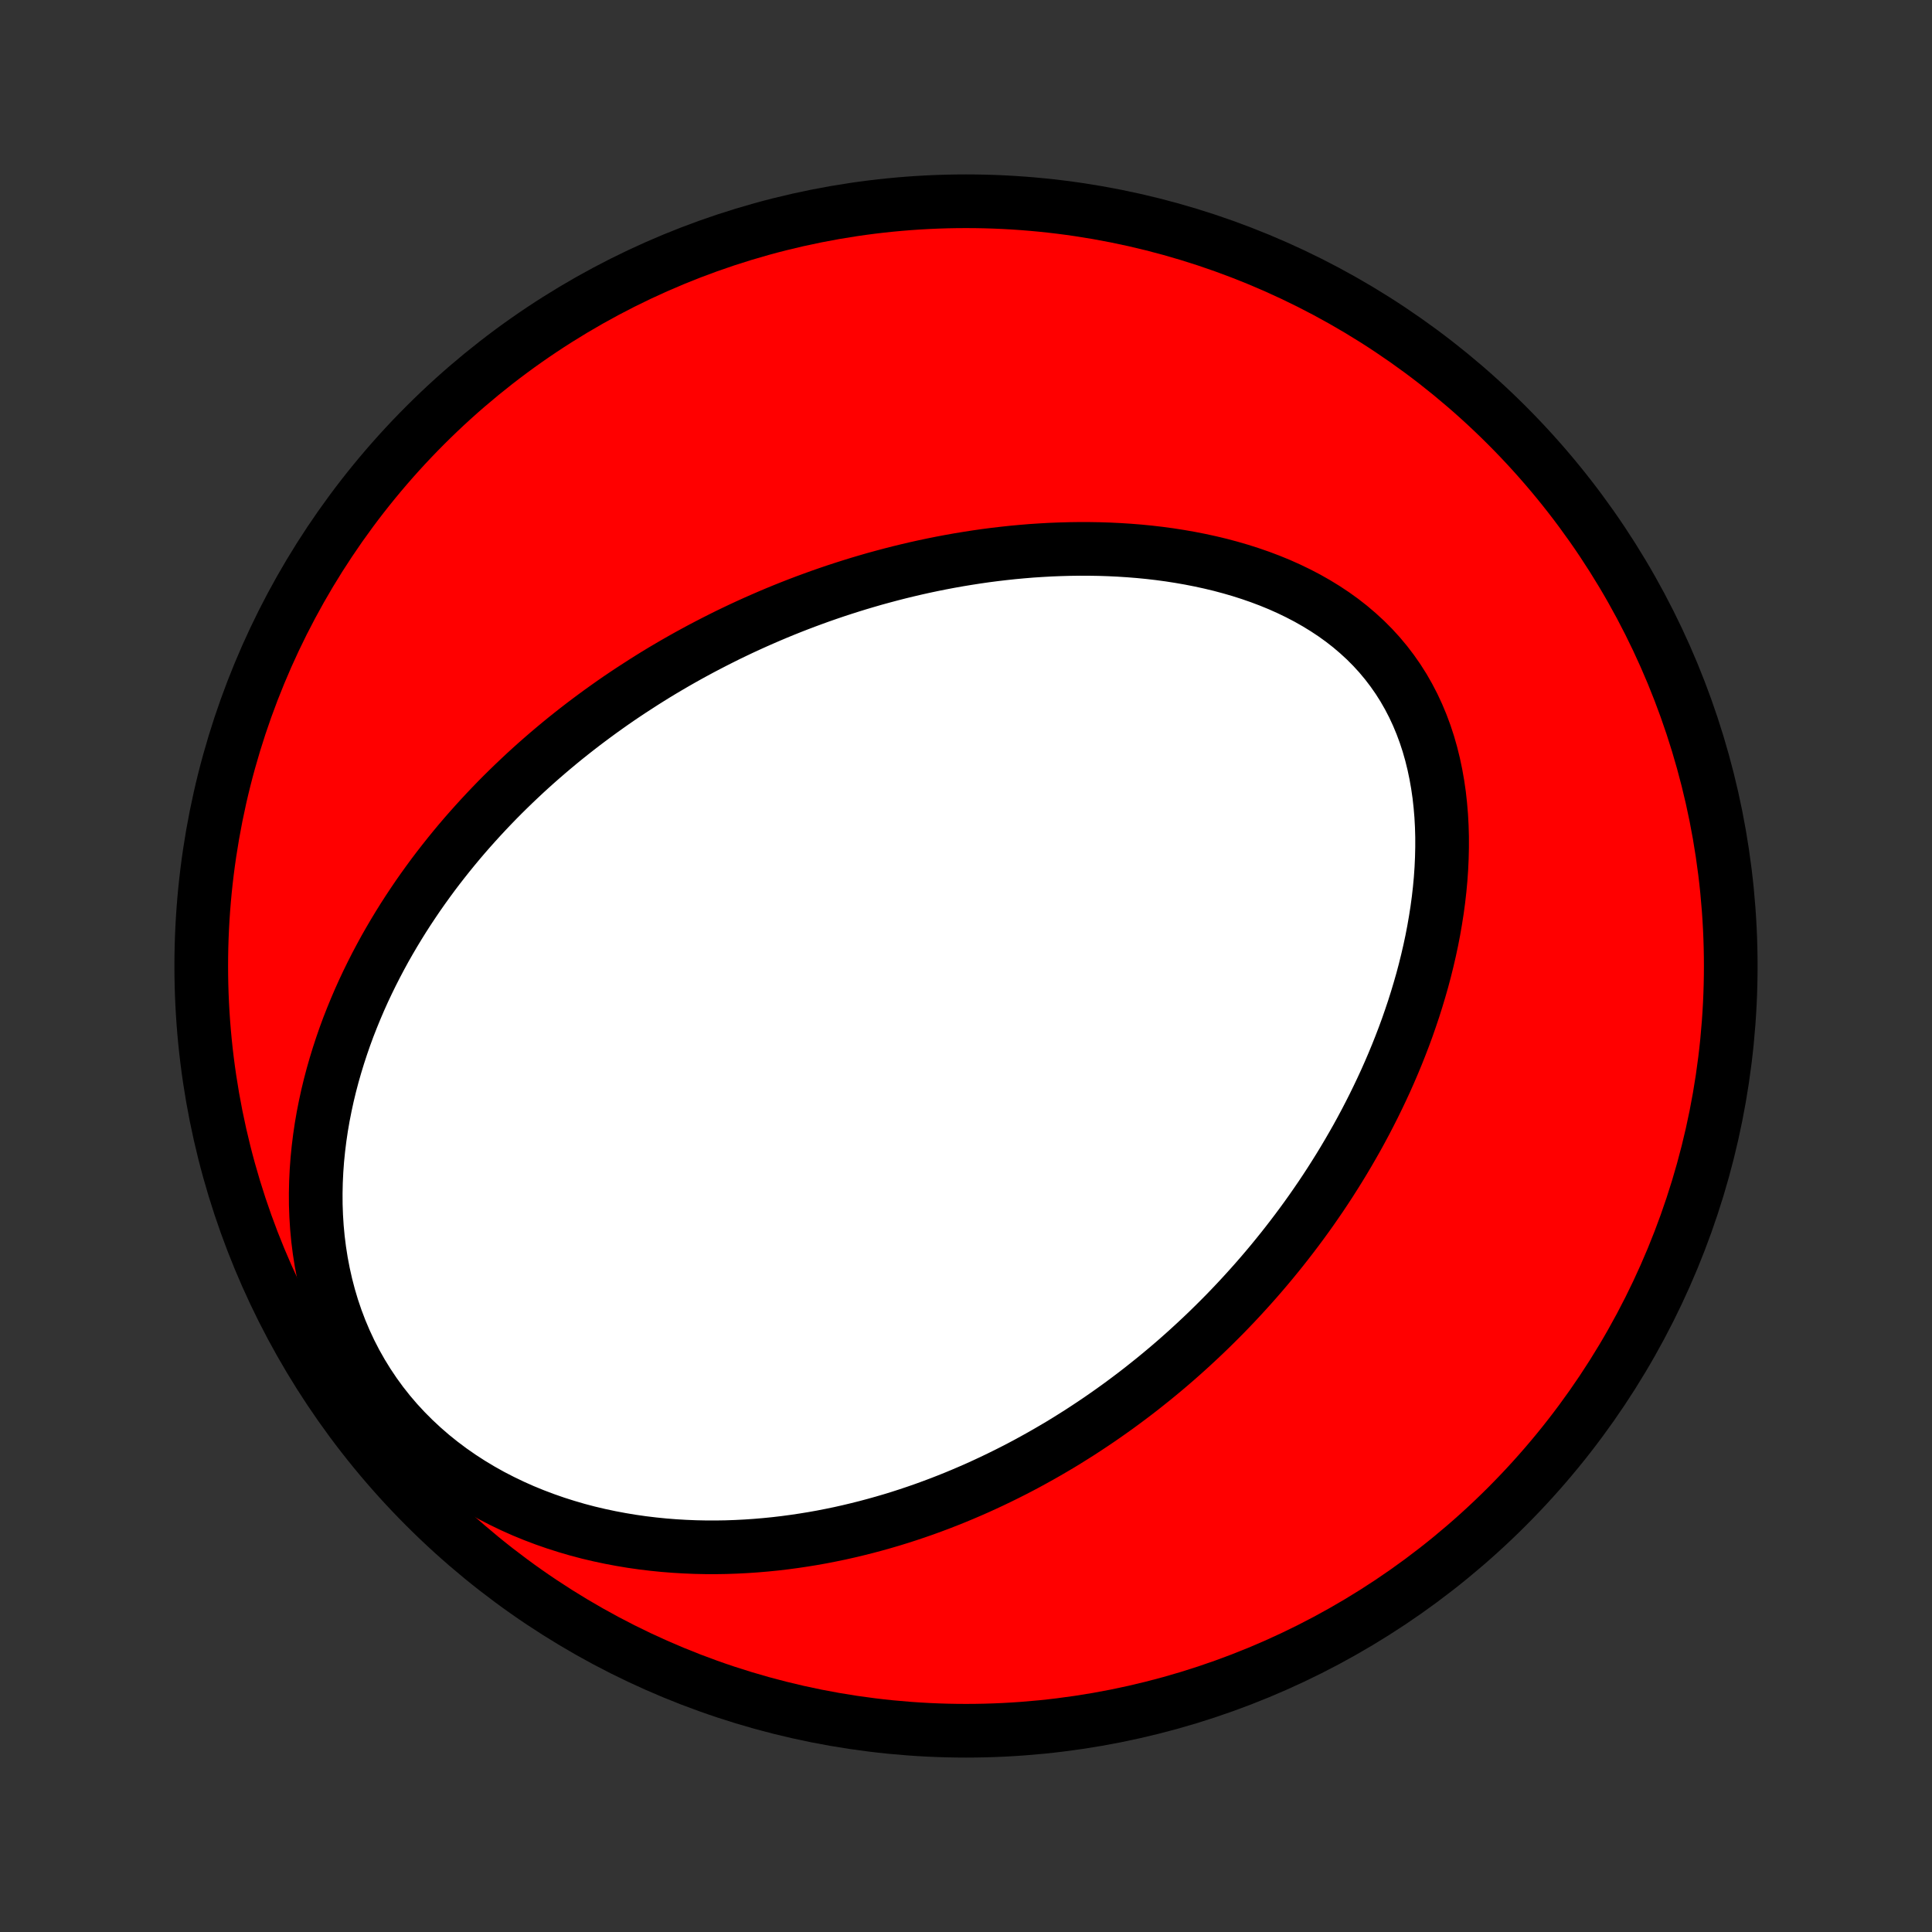 <?xml version="1.0" encoding="utf-8" standalone="no"?>
<!DOCTYPE svg PUBLIC "-//W3C//DTD SVG 1.1//EN"
  "http://www.w3.org/Graphics/SVG/1.1/DTD/svg11.dtd">
<!-- Created with matplotlib (http://matplotlib.org/) -->
<svg height="72pt" version="1.1" viewBox="0 0 72 72" width="72pt" xmlns="http://www.w3.org/2000/svg" xmlns:xlink="http://www.w3.org/1999/xlink">
 <rect x="0" y="0" width="72" height="72" fill="#333333" stroke="none"/>
 <defs>
  <style type="text/css">
*{stroke-linecap:butt;stroke-linejoin:round;}
  </style>
 </defs>
 <g id="figure_1">
  <g id="patch_1">
   <path d="
M0 72
L72 72
L72 0
L0 0
z
" style="fill:none;"/>
  </g>
  <g id="axes_1">
   <g id="PatchCollection_1">
    <defs>
     <path d="
M36 -7.5
C43.558 -7.5 50.808 -10.503 56.153 -15.848
C61.497 -21.192 64.5 -28.442 64.5 -36
C64.5 -43.558 61.497 -50.808 56.153 -56.153
C50.808 -61.497 43.558 -64.5 36 -64.5
C28.442 -64.5 21.192 -61.497 15.848 -56.153
C10.503 -50.808 7.5 -43.558 7.5 -36
C7.5 -28.442 10.503 -21.192 15.848 -15.848
C21.192 -10.503 28.442 -7.5 36 -7.5
z
" id="C0_0_a811fe30f3"/>
     <path d="
M23.985 -46.576
L24.217 -46.722
L24.451 -46.867
L24.687 -47.01
L24.924 -47.15
L25.162 -47.289
L25.402 -47.426
L25.643 -47.561
L25.886 -47.694
L26.131 -47.826
L26.377 -47.955
L26.625 -48.083
L26.874 -48.209
L27.125 -48.334
L27.378 -48.456
L27.633 -48.577
L27.89 -48.696
L28.149 -48.813
L28.41 -48.928
L28.673 -49.042
L28.938 -49.154
L29.205 -49.264
L29.475 -49.372
L29.746 -49.478
L30.02 -49.582
L30.297 -49.684
L30.576 -49.785
L30.857 -49.883
L31.14 -49.979
L31.427 -50.073
L31.716 -50.165
L32.007 -50.255
L32.301 -50.342
L32.598 -50.428
L32.898 -50.51
L33.201 -50.591
L33.506 -50.669
L33.814 -50.744
L34.126 -50.817
L34.44 -50.887
L34.757 -50.954
L35.077 -51.018
L35.4 -51.079
L35.726 -51.137
L36.055 -51.191
L36.387 -51.243
L36.722 -51.291
L37.061 -51.335
L37.402 -51.375
L37.746 -51.412
L38.093 -51.444
L38.443 -51.473
L38.795 -51.496
L39.151 -51.516
L39.509 -51.53
L39.87 -51.54
L40.233 -51.545
L40.598 -51.544
L40.966 -51.538
L41.336 -51.526
L41.707 -51.508
L42.08 -51.484
L42.455 -51.454
L42.831 -51.417
L43.208 -51.373
L43.586 -51.322
L43.964 -51.263
L44.342 -51.197
L44.719 -51.123
L45.096 -51.041
L45.472 -50.951
L45.847 -50.851
L46.219 -50.743
L46.589 -50.625
L46.956 -50.498
L47.319 -50.361
L47.678 -50.214
L48.032 -50.056
L48.38 -49.888
L48.723 -49.709
L49.058 -49.519
L49.386 -49.318
L49.706 -49.106
L50.016 -48.883
L50.317 -48.648
L50.607 -48.401
L50.887 -48.144
L51.155 -47.875
L51.411 -47.595
L51.654 -47.304
L51.884 -47.003
L52.101 -46.692
L52.304 -46.372
L52.493 -46.042
L52.669 -45.703
L52.83 -45.357
L52.977 -45.004
L53.111 -44.643
L53.231 -44.277
L53.337 -43.905
L53.43 -43.528
L53.51 -43.148
L53.578 -42.763
L53.634 -42.377
L53.677 -41.987
L53.71 -41.596
L53.731 -41.204
L53.742 -40.812
L53.742 -40.419
L53.733 -40.027
L53.715 -39.635
L53.688 -39.245
L53.652 -38.856
L53.608 -38.468
L53.556 -38.083
L53.496 -37.701
L53.43 -37.321
L53.357 -36.944
L53.277 -36.57
L53.191 -36.199
L53.1 -35.832
L53.003 -35.468
L52.9 -35.108
L52.793 -34.752
L52.681 -34.399
L52.564 -34.051
L52.444 -33.706
L52.319 -33.366
L52.19 -33.03
L52.058 -32.698
L51.922 -32.37
L51.783 -32.046
L51.641 -31.726
L51.495 -31.41
L51.347 -31.099
L51.197 -30.792
L51.043 -30.488
L50.888 -30.189
L50.73 -29.894
L50.57 -29.602
L50.407 -29.315
L50.243 -29.032
L50.077 -28.752
L49.909 -28.476
L49.739 -28.204
L49.568 -27.935
L49.395 -27.67
L49.221 -27.409
L49.044 -27.151
L48.867 -26.896
L48.688 -26.645
L48.508 -26.398
L48.326 -26.153
L48.143 -25.912
L47.959 -25.674
L47.774 -25.439
L47.587 -25.207
L47.399 -24.977
L47.21 -24.751
L47.02 -24.528
L46.828 -24.307
L46.636 -24.09
L46.442 -23.875
L46.247 -23.662
L46.051 -23.452
L45.854 -23.245
L45.656 -23.04
L45.456 -22.838
L45.255 -22.638
L45.053 -22.44
L44.85 -22.245
L44.645 -22.052
L44.439 -21.861
L44.232 -21.672
L44.024 -21.486
L43.814 -21.301
L43.603 -21.119
L43.39 -20.939
L43.176 -20.761
L42.961 -20.585
L42.743 -20.411
L42.525 -20.238
L42.305 -20.068
L42.083 -19.9
L41.86 -19.734
L41.635 -19.569
L41.408 -19.407
L41.179 -19.246
L40.949 -19.087
L40.716 -18.93
L40.482 -18.775
L40.246 -18.621
L40.007 -18.47
L39.767 -18.32
L39.525 -18.172
L39.28 -18.027
L39.033 -17.883
L38.784 -17.741
L38.532 -17.601
L38.278 -17.462
L38.022 -17.326
L37.763 -17.192
L37.501 -17.06
L37.237 -16.93
L36.97 -16.802
L36.7 -16.676
L36.428 -16.552
L36.152 -16.431
L35.874 -16.312
L35.593 -16.195
L35.308 -16.081
L35.021 -15.969
L34.73 -15.86
L34.436 -15.753
L34.139 -15.65
L33.838 -15.549
L33.534 -15.451
L33.226 -15.356
L32.915 -15.265
L32.6 -15.177
L32.282 -15.092
L31.96 -15.011
L31.634 -14.933
L31.305 -14.859
L30.972 -14.79
L30.635 -14.724
L30.294 -14.663
L29.949 -14.607
L29.601 -14.555
L29.249 -14.508
L28.893 -14.466
L28.533 -14.43
L28.169 -14.399
L27.802 -14.374
L27.431 -14.355
L27.057 -14.342
L26.679 -14.336
L26.298 -14.337
L25.913 -14.345
L25.525 -14.361
L25.134 -14.384
L24.741 -14.415
L24.345 -14.455
L23.946 -14.503
L23.546 -14.56
L23.143 -14.627
L22.739 -14.703
L22.334 -14.789
L21.927 -14.885
L21.521 -14.992
L21.114 -15.111
L20.708 -15.24
L20.303 -15.381
L19.899 -15.534
L19.498 -15.698
L19.099 -15.876
L18.704 -16.066
L18.312 -16.268
L17.926 -16.484
L17.545 -16.713
L17.171 -16.955
L16.804 -17.21
L16.445 -17.479
L16.095 -17.76
L15.755 -18.055
L15.425 -18.362
L15.107 -18.681
L14.8 -19.012
L14.507 -19.355
L14.227 -19.709
L13.962 -20.073
L13.711 -20.447
L13.475 -20.83
L13.254 -21.221
L13.049 -21.619
L12.86 -22.024
L12.686 -22.435
L12.528 -22.851
L12.386 -23.27
L12.26 -23.693
L12.149 -24.119
L12.053 -24.546
L11.971 -24.975
L11.904 -25.403
L11.85 -25.832
L11.81 -26.259
L11.783 -26.686
L11.768 -27.11
L11.766 -27.532
L11.775 -27.951
L11.795 -28.367
L11.825 -28.779
L11.866 -29.188
L11.916 -29.593
L11.975 -29.993
L12.043 -30.388
L12.12 -30.779
L12.204 -31.166
L12.296 -31.547
L12.395 -31.923
L12.501 -32.294
L12.613 -32.66
L12.731 -33.02
L12.854 -33.375
L12.983 -33.725
L13.118 -34.069
L13.257 -34.408
L13.4 -34.742
L13.548 -35.071
L13.7 -35.394
L13.856 -35.712
L14.015 -36.025
L14.178 -36.333
L14.343 -36.636
L14.512 -36.933
L14.684 -37.226
L14.858 -37.514
L15.035 -37.798
L15.214 -38.076
L15.396 -38.35
L15.579 -38.62
L15.765 -38.885
L15.952 -39.145
L16.141 -39.402
L16.332 -39.654
L16.525 -39.902
L16.719 -40.146
L16.914 -40.386
L17.111 -40.623
L17.309 -40.855
L17.509 -41.084
L17.71 -41.309
L17.912 -41.531
L18.115 -41.749
L18.319 -41.964
L18.524 -42.176
L18.73 -42.384
L18.938 -42.589
L19.146 -42.791
L19.356 -42.99
L19.566 -43.187
L19.777 -43.38
L19.989 -43.57
L20.203 -43.758
L20.417 -43.943
L20.632 -44.125
L20.848 -44.305
L21.065 -44.482
L21.284 -44.657
L21.503 -44.829
L21.723 -44.999
L21.944 -45.166
L22.166 -45.331
L22.39 -45.495
L22.614 -45.655
L22.839 -45.814
L23.066 -45.971
L23.294 -46.125
L23.523 -46.277
z
" id="C0_1_0482778111"/>
    </defs>
    <g clip-path="url(#p1bffca34e9)">
     <use style="fill:#ff0000;stroke:#000000;stroke-width:2.0;" x="0.0" xlink:href="#C0_0_a811fe30f3" y="72.0"/>
    </g>
    <g clip-path="url(#p1bffca34e9)">
     <use style="fill:#ffffff;stroke:#000000;stroke-width:2.0;" x="0.0" xlink:href="#C0_1_0482778111" y="72.0"/>
    </g>
   </g>
  </g>
 </g>
 <defs>
  <clipPath id="p1bffca34e9">
   <rect height="72.0" width="72.0" x="0.0" y="0.0"/>
  </clipPath>
 </defs>
</svg>
